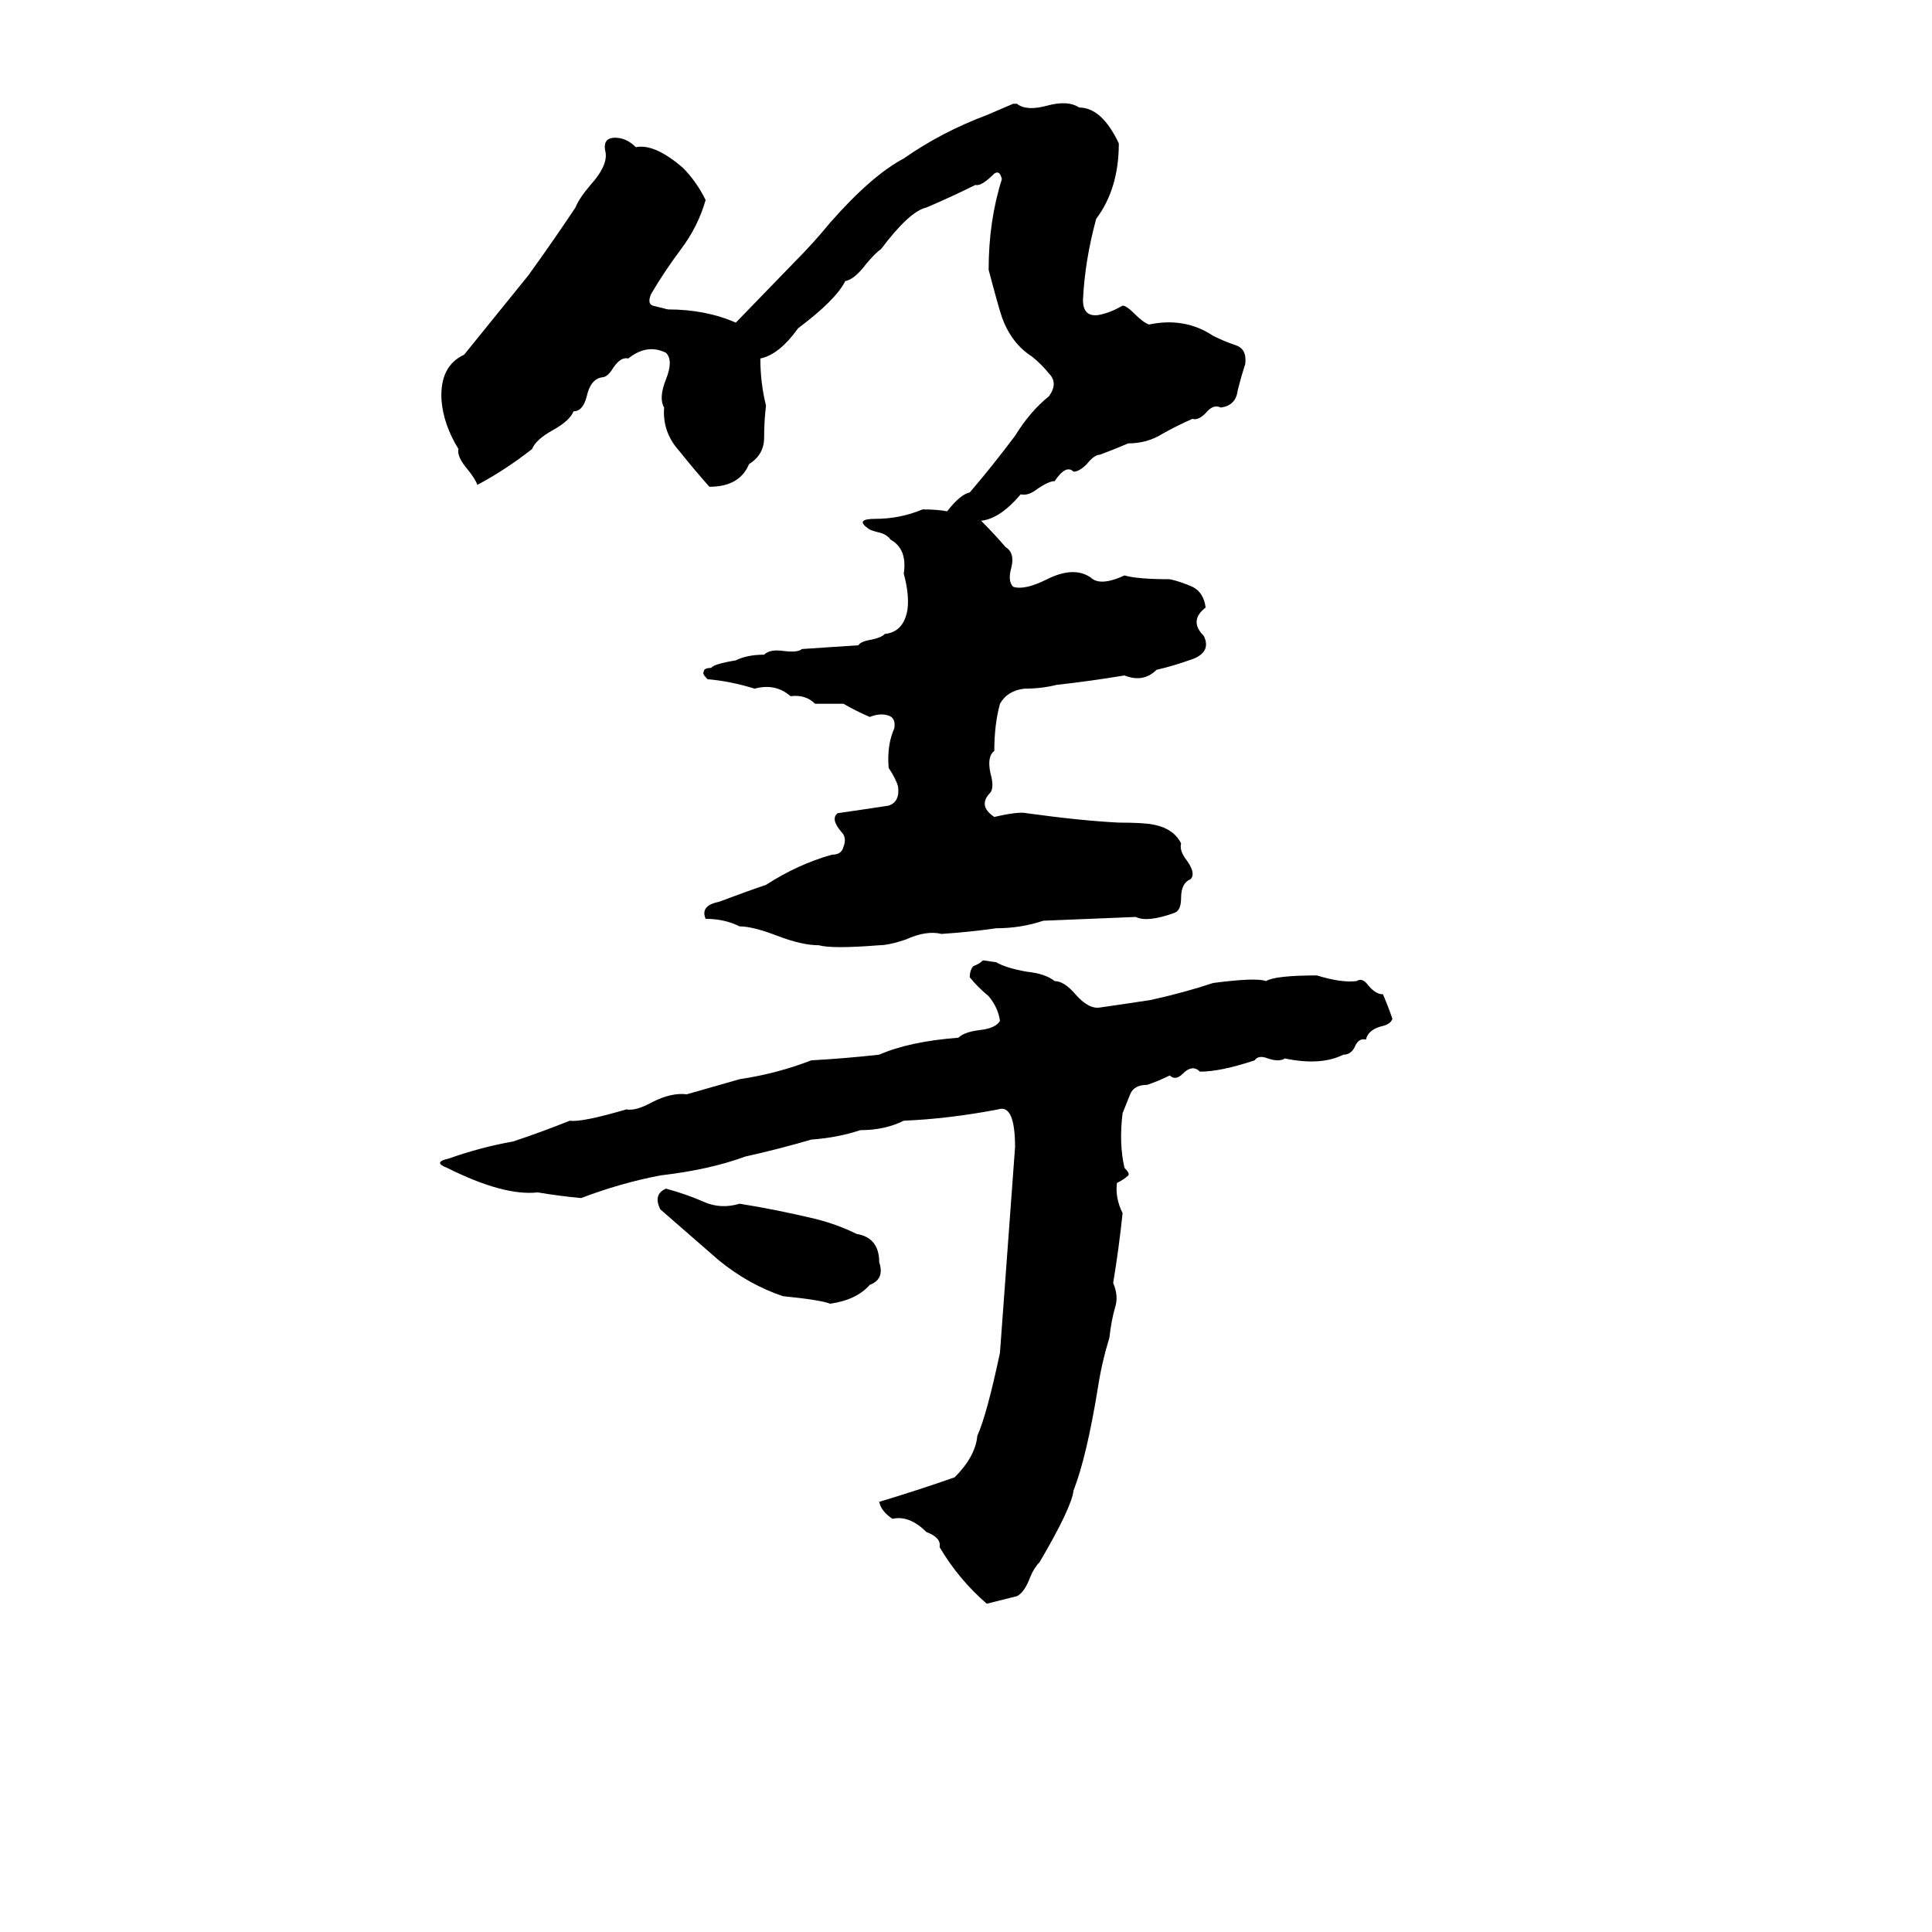 <svg xmlns="http://www.w3.org/2000/svg" viewBox="0 -800 1024 1024">
	<path fill="#000000" d="M489 -530Q497 -530 502 -529Q509 -538 514 -539Q526 -553 538 -569Q546 -582 556 -590Q561 -597 556 -602Q552 -607 547 -611Q536 -618 531 -632Q529 -638 524 -657Q524 -683 531 -705Q530 -710 527 -708Q520 -701 517 -702Q505 -696 491 -690Q482 -688 467 -668Q464 -666 459 -660Q453 -652 448 -651Q443 -641 423 -626Q413 -612 403 -610Q403 -597 406 -585Q405 -577 405 -568Q405 -559 397 -554Q392 -542 376 -542Q368 -551 360 -561Q351 -571 352 -584Q349 -589 353 -599Q357 -609 353 -613Q343 -618 333 -610Q329 -611 325 -605Q322 -600 319 -600Q313 -599 311 -590Q309 -582 304 -582Q302 -577 293 -572Q284 -567 282 -562Q268 -551 253 -543Q252 -546 248 -551Q242 -558 243 -562Q235 -575 234 -588Q233 -606 246 -612L280 -654Q293 -672 305 -690Q307 -695 313 -702Q322 -712 321 -719Q319 -727 326 -727Q332 -727 337 -722Q347 -724 362 -711Q369 -704 374 -694Q370 -680 361 -668Q352 -656 345 -644Q343 -639 346 -638Q350 -637 354 -636Q374 -636 390 -629L421 -661Q431 -671 440 -682Q462 -707 479 -716Q499 -730 523 -739Q530 -742 537 -745H539Q544 -741 555 -744Q566 -747 572 -743Q584 -743 593 -724Q593 -700 581 -684Q575 -662 574 -641Q574 -632 582 -633Q588 -634 595 -638Q597 -638 601 -634Q606 -629 609 -628Q628 -632 643 -622Q649 -619 655 -617Q661 -615 660 -607Q658 -601 656 -593Q655 -585 647 -584Q643 -586 639 -581Q635 -577 632 -578Q623 -574 616 -570Q608 -565 598 -565Q591 -562 583 -559Q580 -559 576 -554Q572 -550 569 -550Q565 -554 559 -545Q556 -545 550 -541Q545 -537 541 -538Q530 -525 520 -524Q527 -517 533 -510Q538 -507 536 -499Q534 -492 537 -489Q543 -487 555 -493Q569 -500 578 -494Q583 -489 596 -495Q603 -493 620 -493Q625 -492 632 -489Q638 -486 639 -478Q630 -471 638 -463Q642 -455 633 -451Q622 -447 613 -445Q606 -438 596 -442Q578 -439 560 -437Q552 -435 543 -435Q534 -434 530 -427Q527 -416 527 -402Q523 -399 525 -390Q527 -383 525 -380Q518 -373 527 -367Q540 -370 544 -369Q573 -365 593 -364Q606 -364 611 -363Q622 -361 626 -353Q625 -349 629 -344Q634 -337 631 -334Q626 -332 626 -324Q626 -317 622 -316Q608 -311 602 -314Q578 -313 553 -312Q541 -308 528 -308Q514 -306 499 -305Q491 -307 480 -302Q471 -299 466 -299Q441 -297 434 -299Q425 -299 412 -304Q399 -309 392 -309Q384 -313 374 -313Q371 -320 381 -322Q397 -328 406 -331Q423 -342 441 -347Q446 -347 447 -351Q449 -356 446 -359Q440 -366 444 -369Q458 -371 471 -373Q477 -375 476 -383Q475 -387 471 -393Q470 -405 474 -414Q475 -420 470 -421Q466 -422 461 -420Q454 -423 447 -427Q440 -427 432 -427Q427 -432 419 -431Q411 -438 400 -435Q387 -439 375 -440Q372 -443 373 -444Q373 -446 377 -446Q378 -448 390 -450Q396 -453 405 -453Q408 -456 415 -455Q423 -454 425 -456Q440 -457 455 -458Q456 -460 462 -461Q467 -462 469 -464Q479 -465 481 -477Q482 -485 479 -496Q481 -509 472 -514Q470 -517 465 -518Q461 -519 460 -520Q453 -525 464 -525Q477 -525 489 -530ZM521 -291L528 -290Q533 -287 544 -285Q554 -284 559 -280Q564 -280 570 -273Q577 -265 583 -266Q597 -268 610 -270Q628 -274 643 -279Q666 -282 671 -280Q676 -283 698 -283Q711 -279 719 -280Q722 -282 725 -278Q729 -273 733 -273Q736 -266 738 -260Q737 -257 732 -256Q725 -254 724 -249Q720 -250 718 -245Q716 -241 712 -241Q700 -235 681 -239Q678 -237 672 -239Q667 -241 665 -238Q647 -232 636 -232Q632 -236 627 -231Q623 -227 620 -230Q614 -227 608 -225Q601 -225 599 -220Q597 -215 595 -210Q593 -194 596 -181Q599 -178 598 -177Q596 -175 592 -173Q591 -165 595 -157Q593 -138 590 -120Q593 -113 591 -107Q589 -100 588 -91Q584 -78 582 -65Q576 -28 569 -10Q568 -1 551 28Q548 31 546 36Q543 44 539 46Q531 48 523 50Q508 37 498 20Q499 15 491 12Q482 3 473 5Q467 1 466 -4Q486 -10 506 -17Q517 -28 518 -39Q523 -50 530 -83Q534 -137 538 -192Q538 -215 529 -212Q503 -207 479 -206Q469 -201 456 -201Q444 -197 430 -196Q413 -191 395 -187Q376 -180 350 -177Q329 -173 308 -165Q297 -166 285 -168Q267 -166 237 -181Q229 -184 238 -186Q255 -192 272 -195Q287 -200 302 -206Q308 -205 332 -212Q337 -211 346 -216Q356 -221 364 -220Q378 -224 392 -228Q412 -231 430 -238Q448 -239 466 -241Q482 -248 508 -250Q511 -253 519 -254Q528 -255 530 -259Q529 -266 524 -272Q518 -277 514 -282Q514 -286 516 -288Q519 -289 521 -291ZM353 -170Q364 -167 373 -163Q382 -159 392 -162Q411 -159 432 -154Q444 -151 454 -146Q466 -144 466 -131Q469 -122 461 -119Q454 -111 440 -109Q435 -111 415 -113Q397 -119 381 -132Q366 -145 350 -159Q346 -167 353 -170Z"/>
</svg>